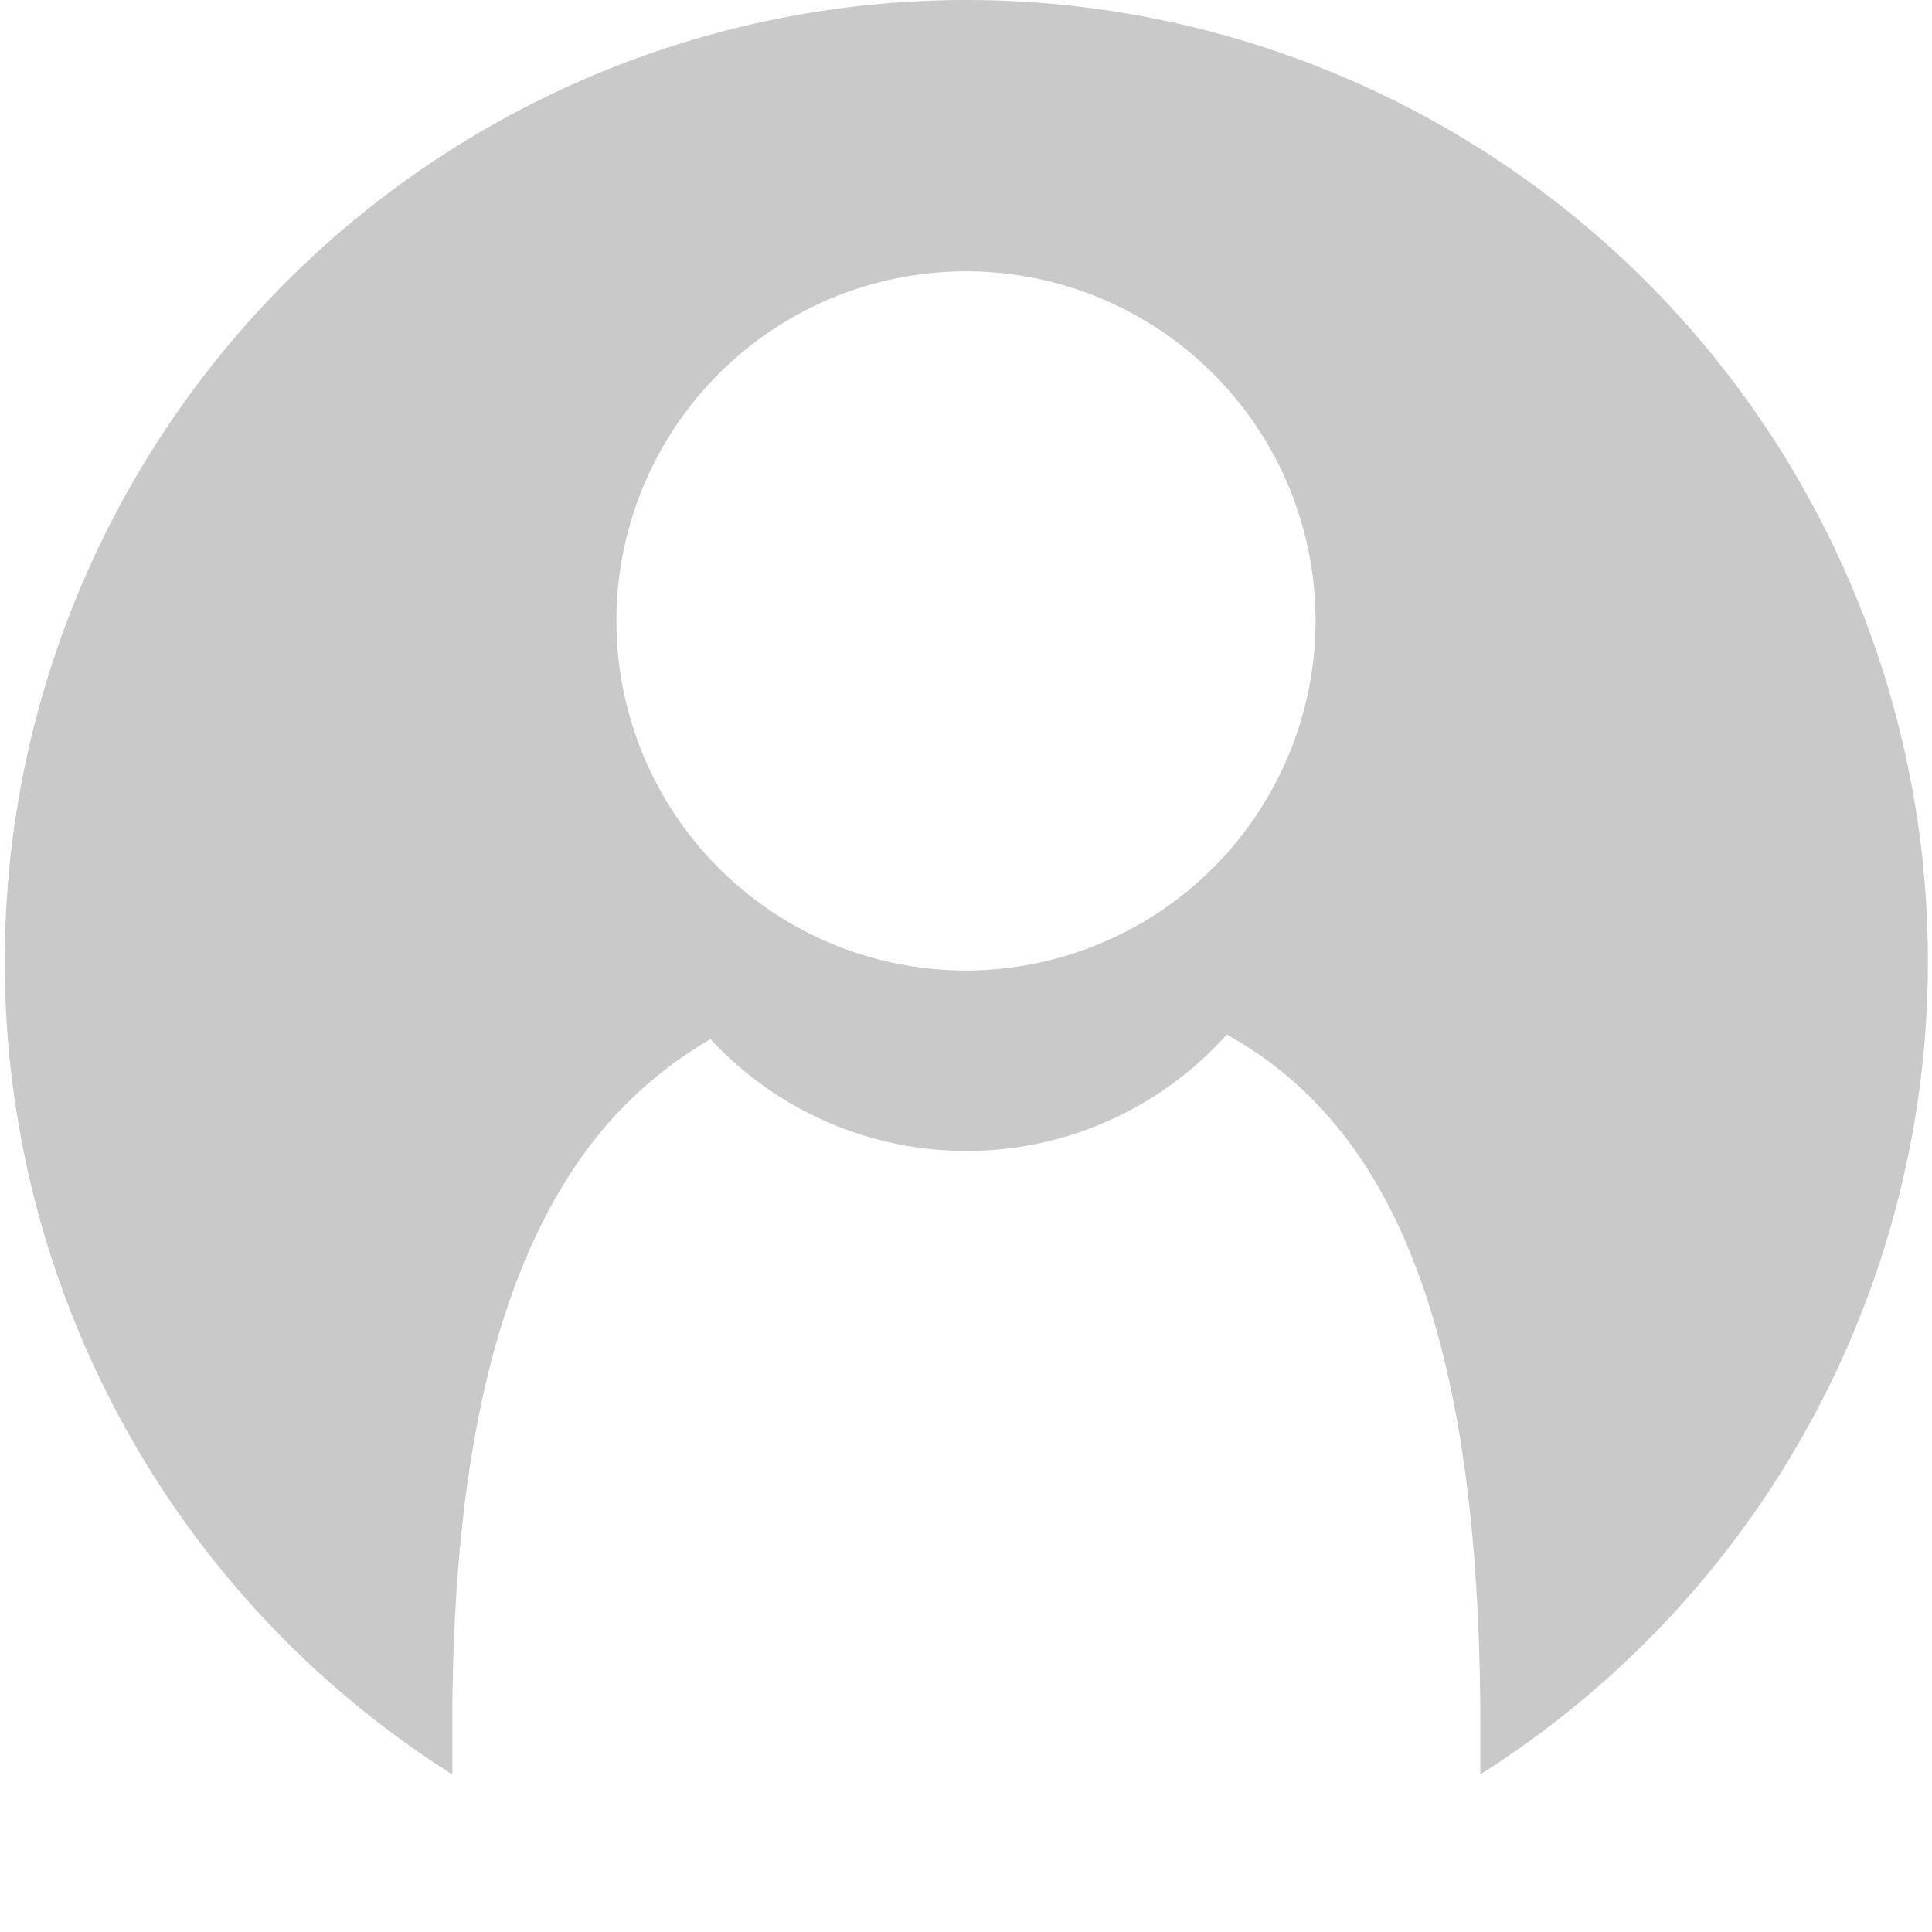 <svg id="Warstwa_1" data-name="Warstwa 1" xmlns="http://www.w3.org/2000/svg" viewBox="0 0 180 180"><defs><style>.cls-1{fill:#c9c9c9;}</style></defs><title>user_large</title><path class="cls-1" d="M90,0A89.6,89.6,0,0,0,42.14,165.32v-4.47c0-23.29,3.61-40.16,11.05-51.58a38.37,38.37,0,0,1,13-12.46,32.52,32.52,0,0,0,48.1-.42c16.35,9,23.63,29.58,23.63,64.46v4.46c1.07-.67,2.12-1.37,3.15-2.09A89.59,89.59,0,0,0,90,0Zm0,90.42a32.57,32.57,0,1,1,32.57-32.57A32.62,32.62,0,0,1,90,90.42Z"/></svg>